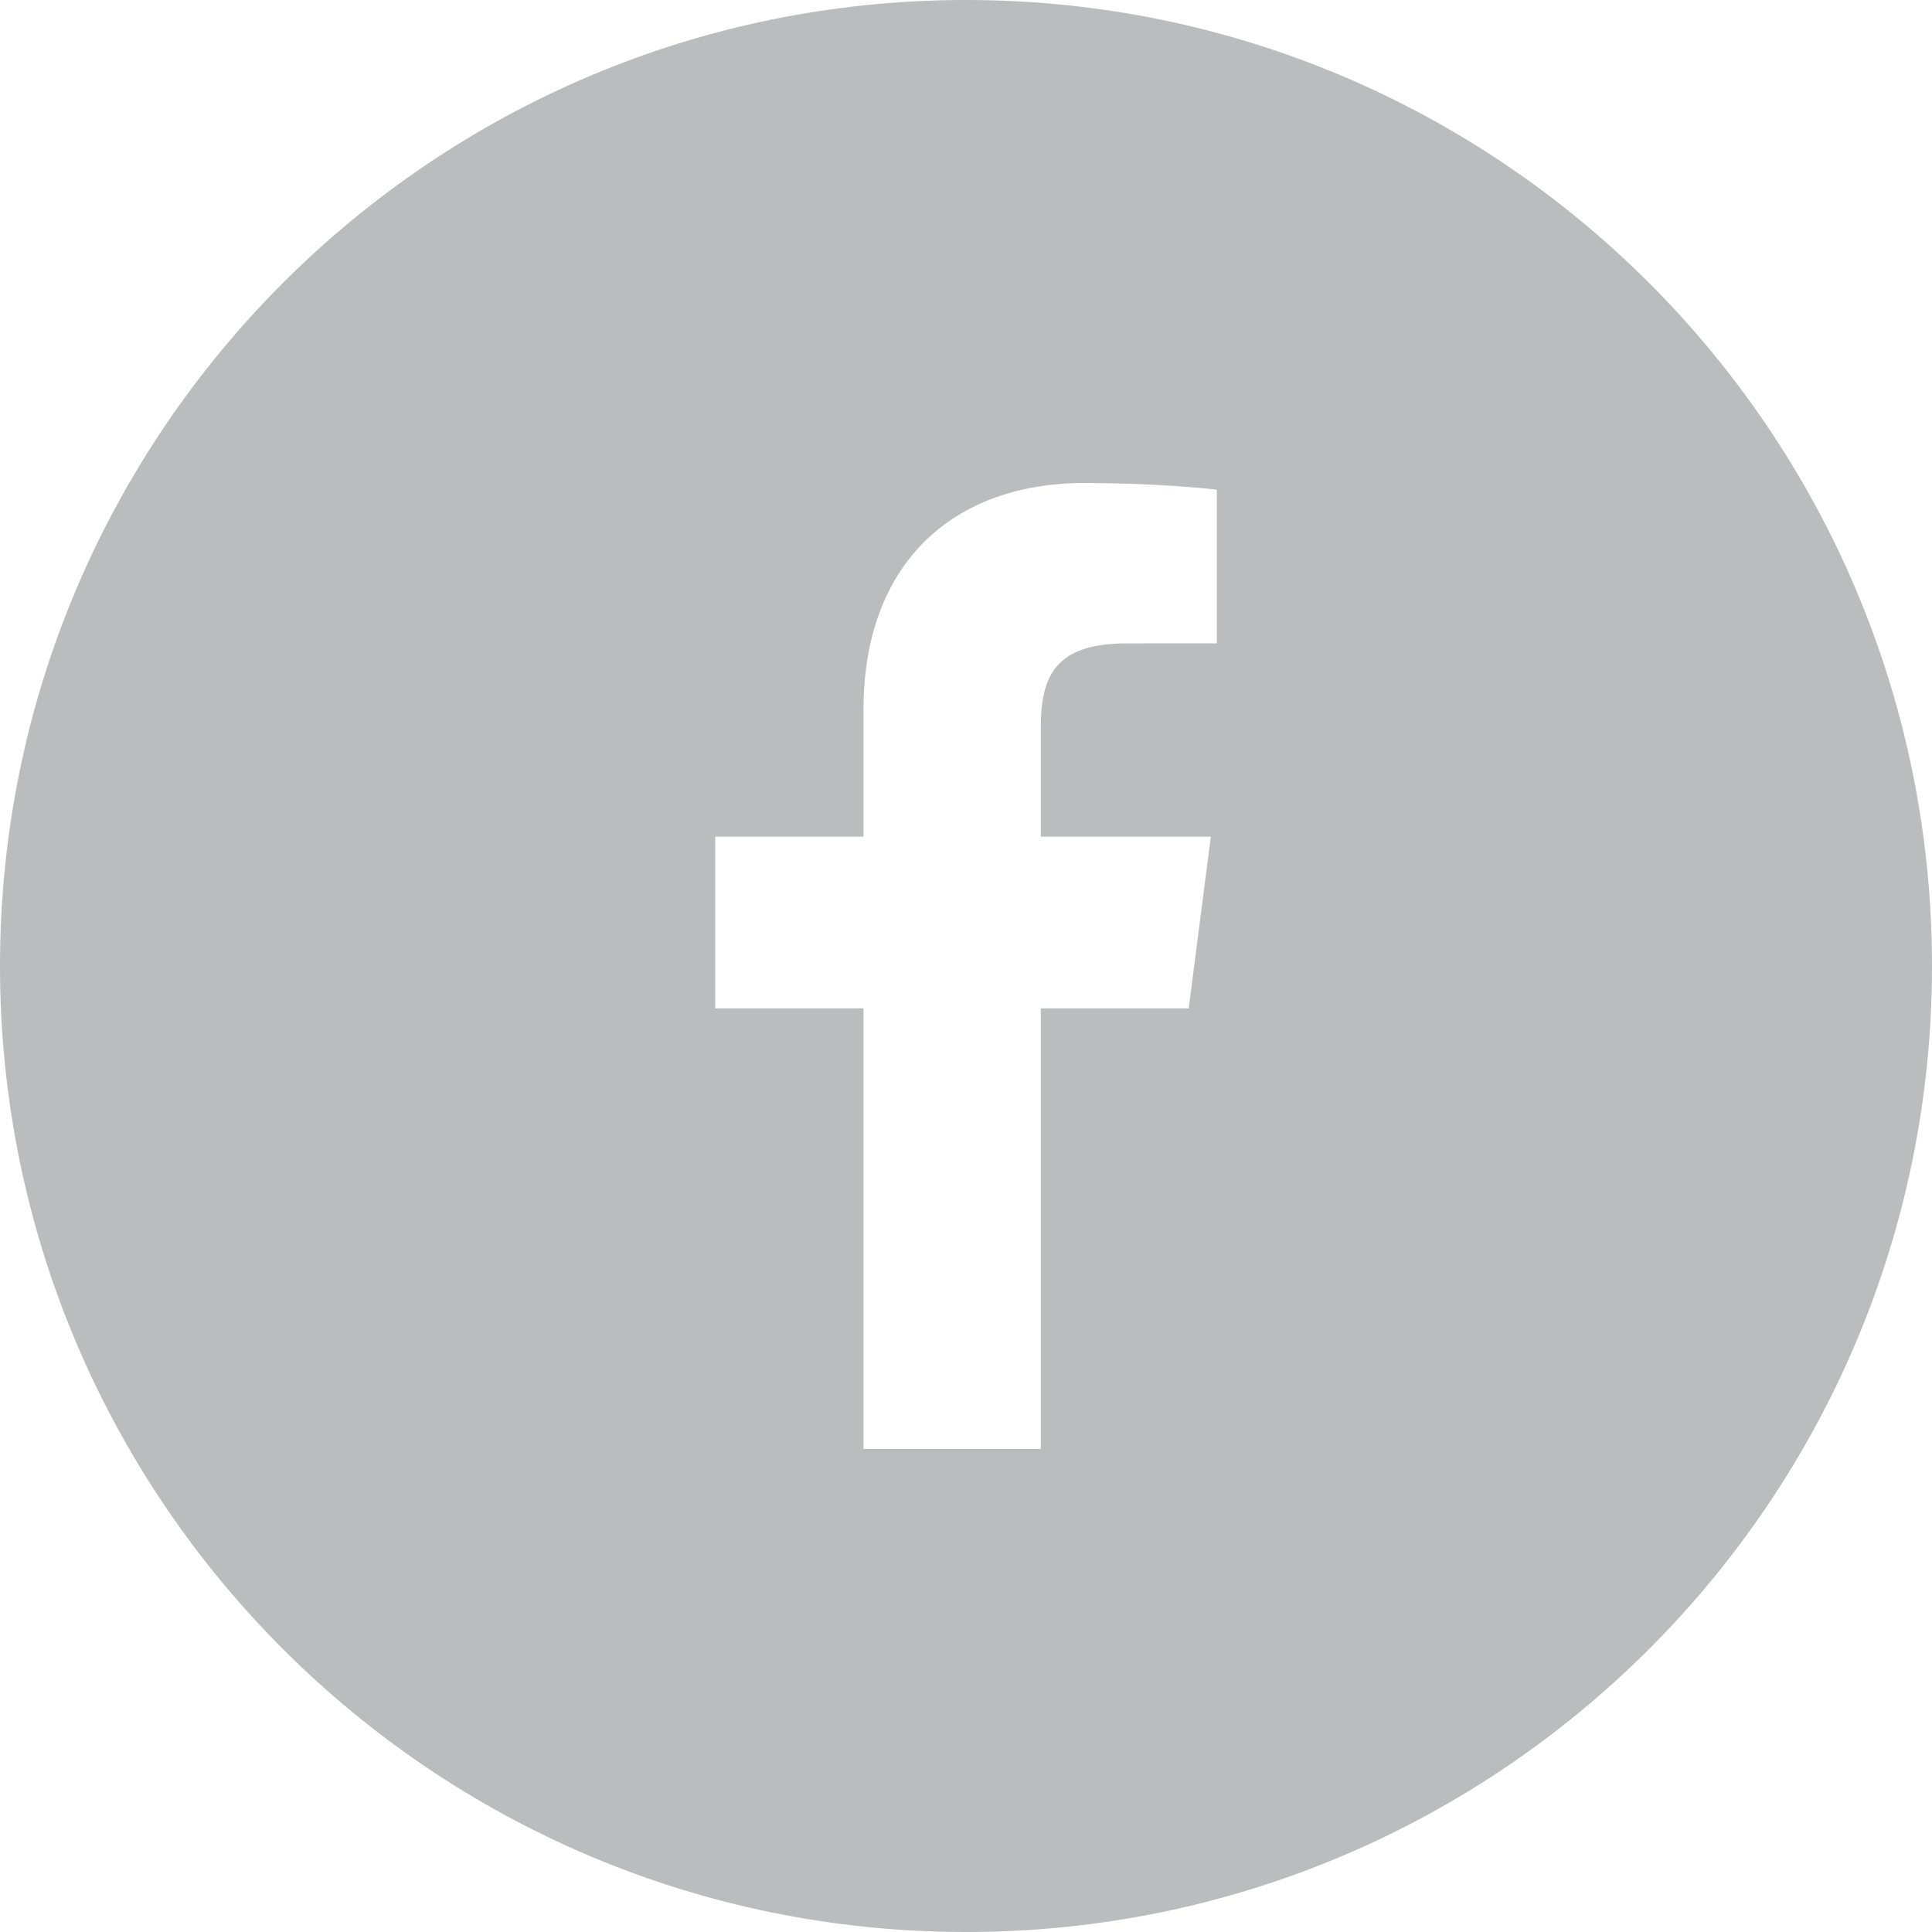 <svg width="30" height="30" viewBox="0 0 30 30" fill="none" xmlns="http://www.w3.org/2000/svg">
<path fill-rule="evenodd" clip-rule="evenodd" d="M18.895 9.99L17.483 9.991C16.376 9.991 16.162 10.517 16.162 11.288V12.991H18.802L18.458 15.658H16.162V22.5H13.408V15.658H11.106V12.991H13.408V11.025C13.408 8.742 14.802 7.5 16.837 7.5C17.812 7.5 18.651 7.572 18.895 7.605V9.99ZM15 0C6.716 0 0 6.715 0 15C0 23.284 6.716 30 15 30C23.285 30 30 23.284 30 15C30 6.715 23.285 0 15 0Z" fill="#BBBCBE"/>
</svg>
